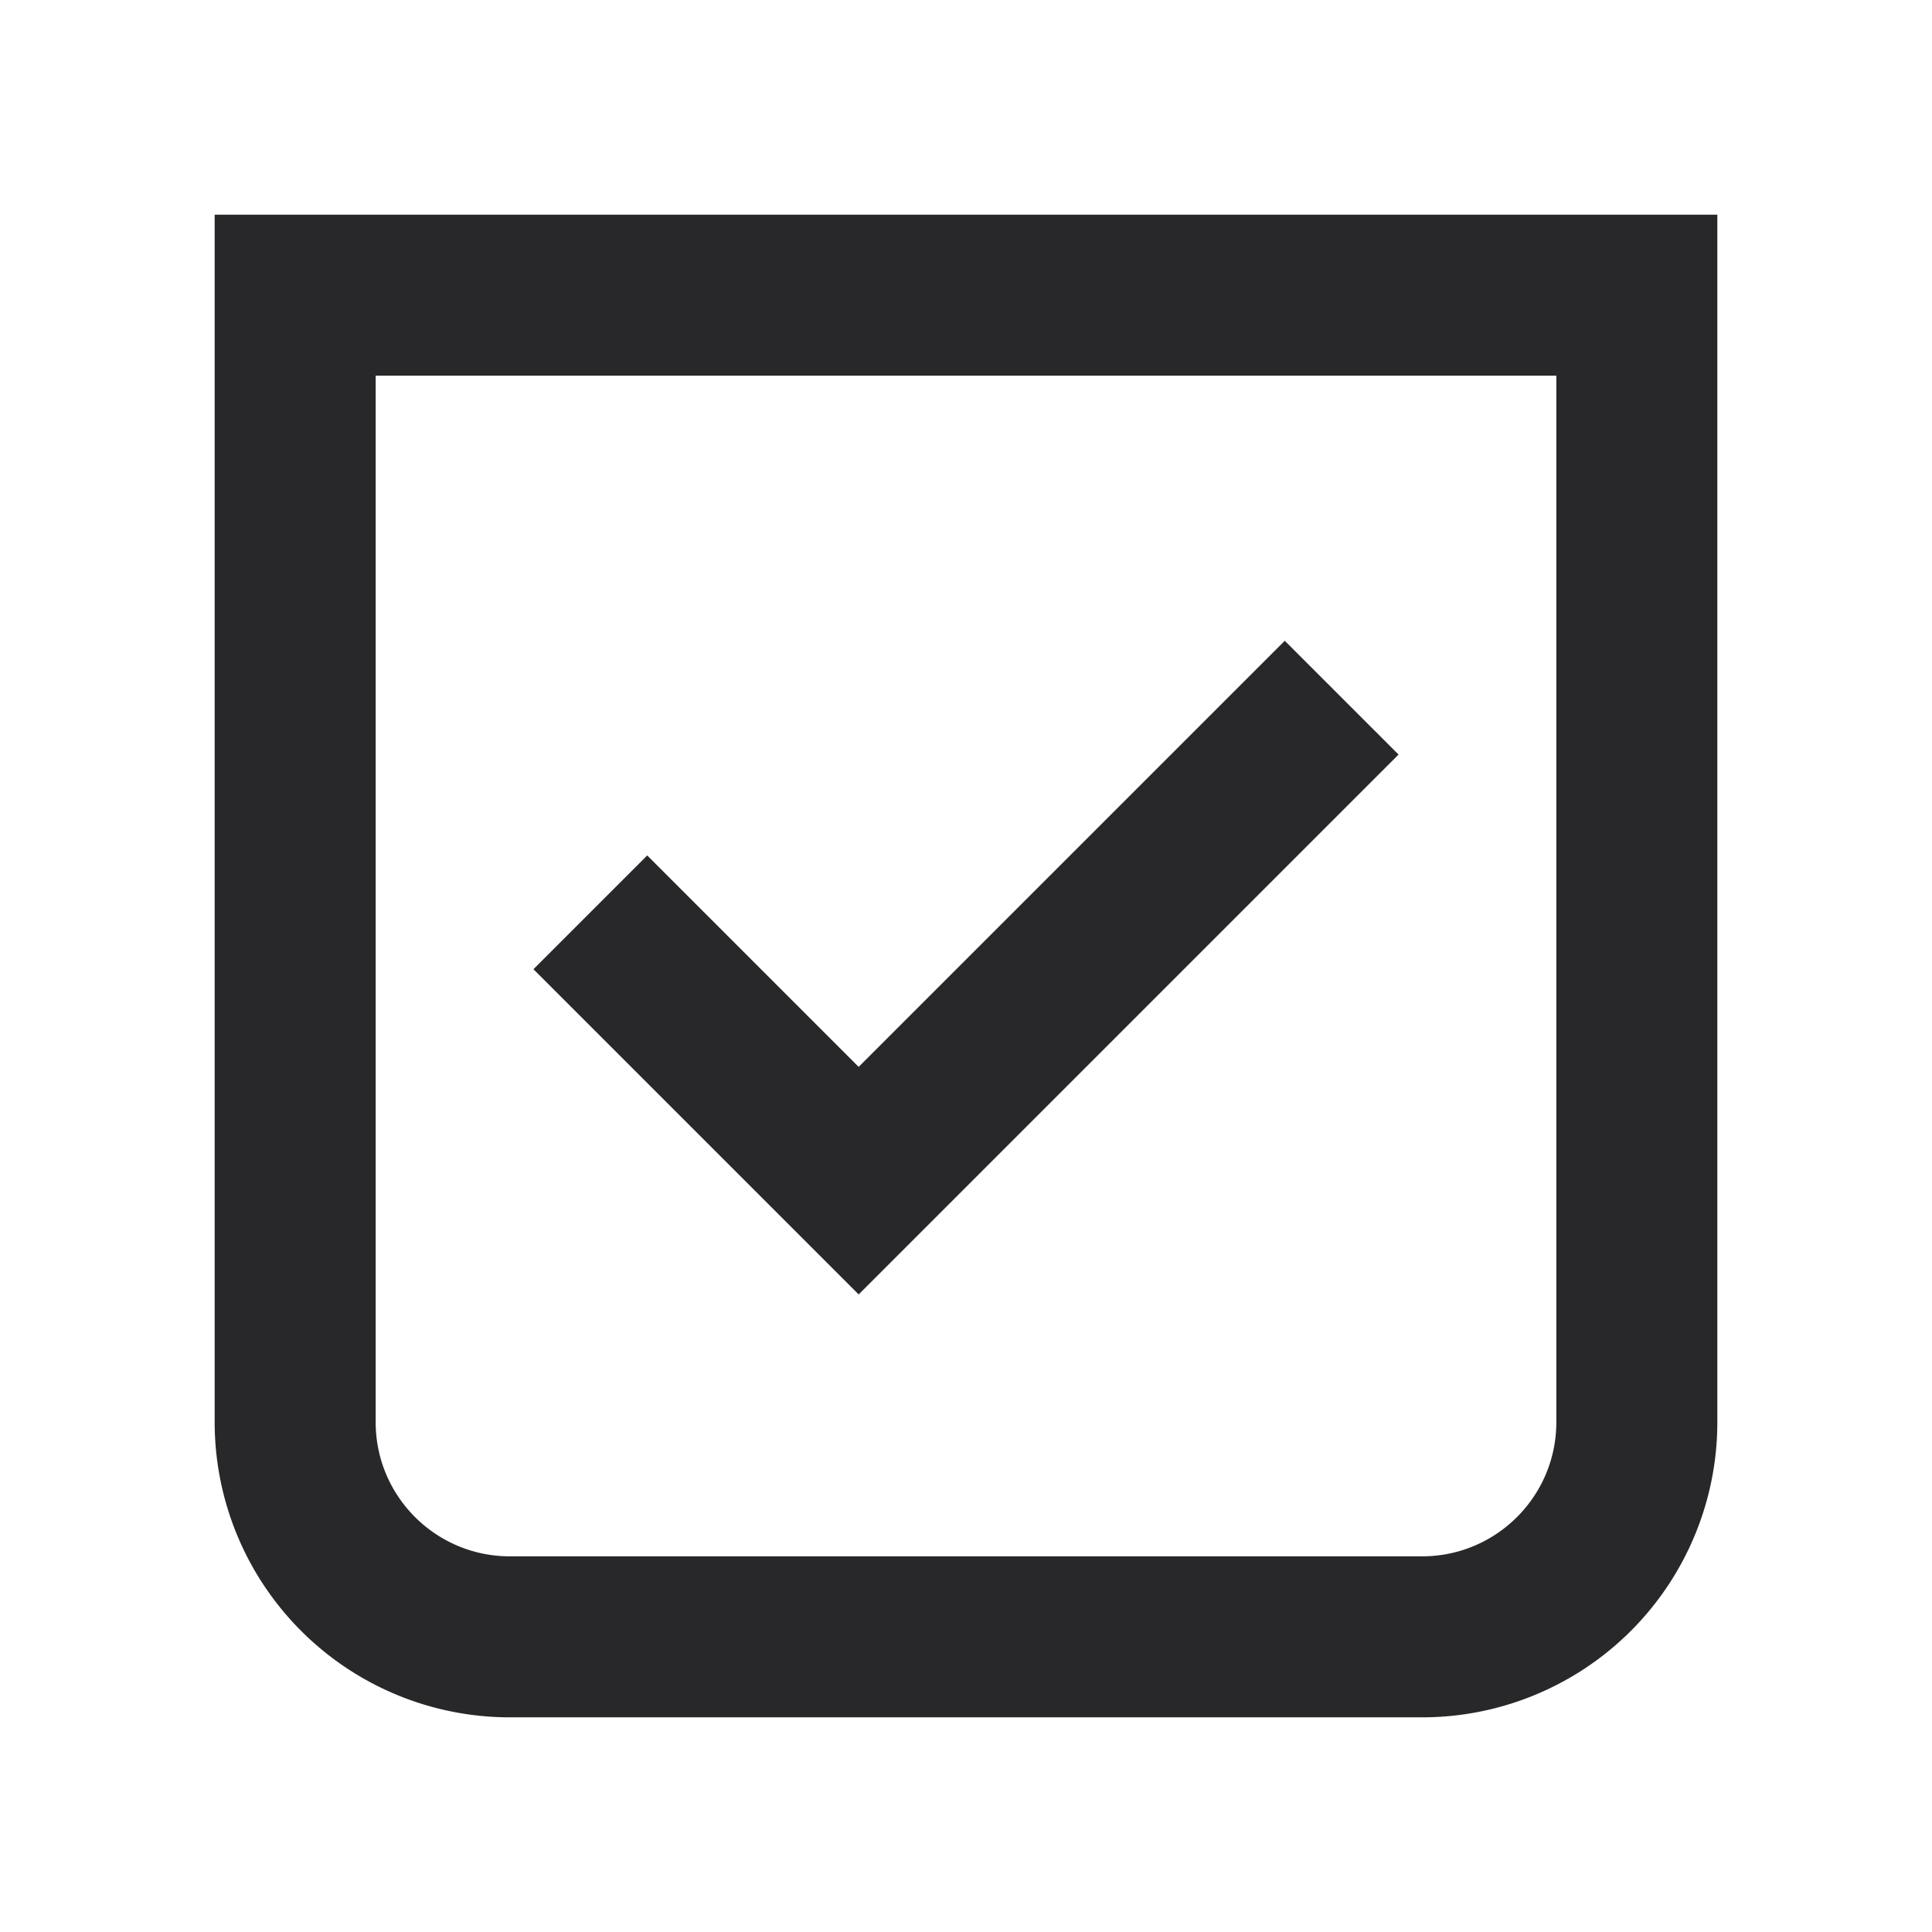 <svg xmlns="http://www.w3.org/2000/svg" style="color: transparent; fill: #28282A;" viewBox="0 0 18 18"><path clip-rule="evenodd" d="M2.75 2H2v11.25A2.75 2.75 0 004.75 16h8.5A2.75 2.75 0 0016 13.25V2H2.75zm.75 11.25V3.5h11v9.75c0 .69-.56 1.25-1.25 1.25h-8.5c-.69 0-1.25-.56-1.25-1.25zm9.53-6.22l-4.5 4.5-.53.53-.53-.53-2.5-2.5 1.06-1.06L8 9.94l3.97-3.97 1.06 1.06z" fill-rule="evenodd"></path></svg>